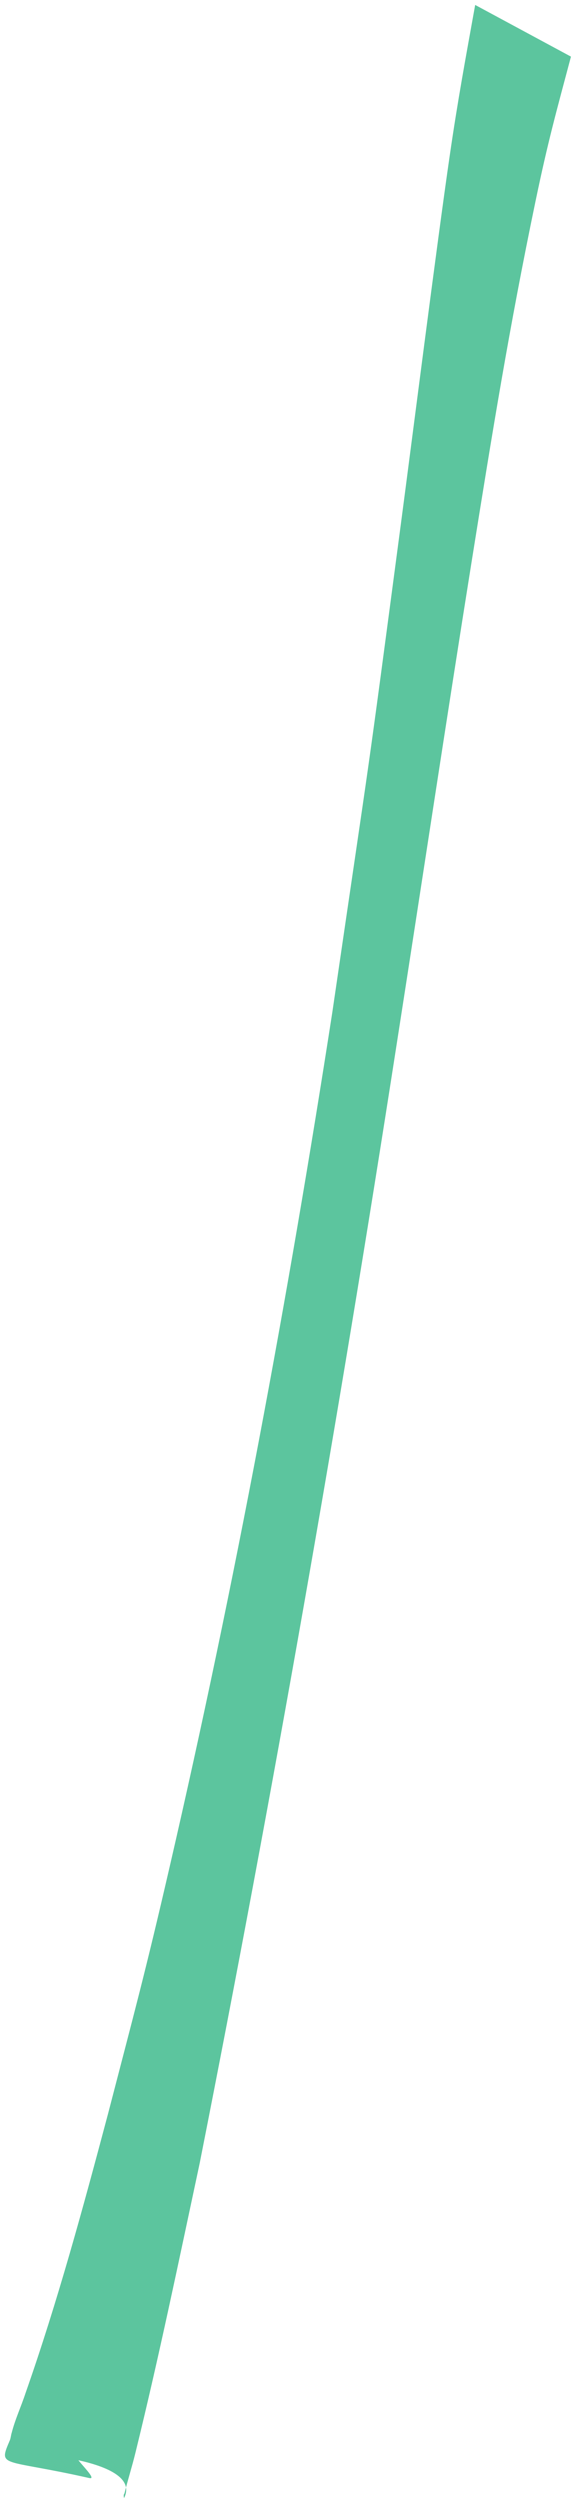 <svg width="67" height="291" viewBox="0 0 67 291" fill="none" xmlns="http://www.w3.org/2000/svg">
<path d="M55.368 0.575C54.249 6.804 53.358 11.549 52.4 18.137C50.952 28.038 47.863 52.315 46.712 60.976C42.452 93.122 43.53 84.981 38.723 117.825C33.551 151.153 27.384 184.335 19.79 217.195C16.895 229.747 15.655 234.221 12.582 246.065C9.676 256.986 6.712 267.908 2.967 278.575C2.467 280.101 1.775 281.575 1.374 283.132C1.275 283.419 1.264 283.742 1.155 284.023C-0.236 287.294 0.197 286.132 10.4 288.44C11.363 288.658 9.342 286.768 8.811 285.934L8.551 285.783C-1.866 285.565 17.051 285.575 14.457 290.773C14.405 290.601 14.379 290.372 14.499 290.242C14.889 288.674 15.379 287.137 15.764 285.57C18.52 274.377 20.853 263.085 23.264 251.815C31.816 208.632 39.426 165.273 46.186 121.773C49.124 102.96 51.957 84.132 54.962 65.335C57.379 50.252 59.327 38.184 62.389 23.476C63.879 16.32 64.832 12.981 66.53 6.591L55.368 0.575Z" fill="#5CC59E"/>
</svg>
